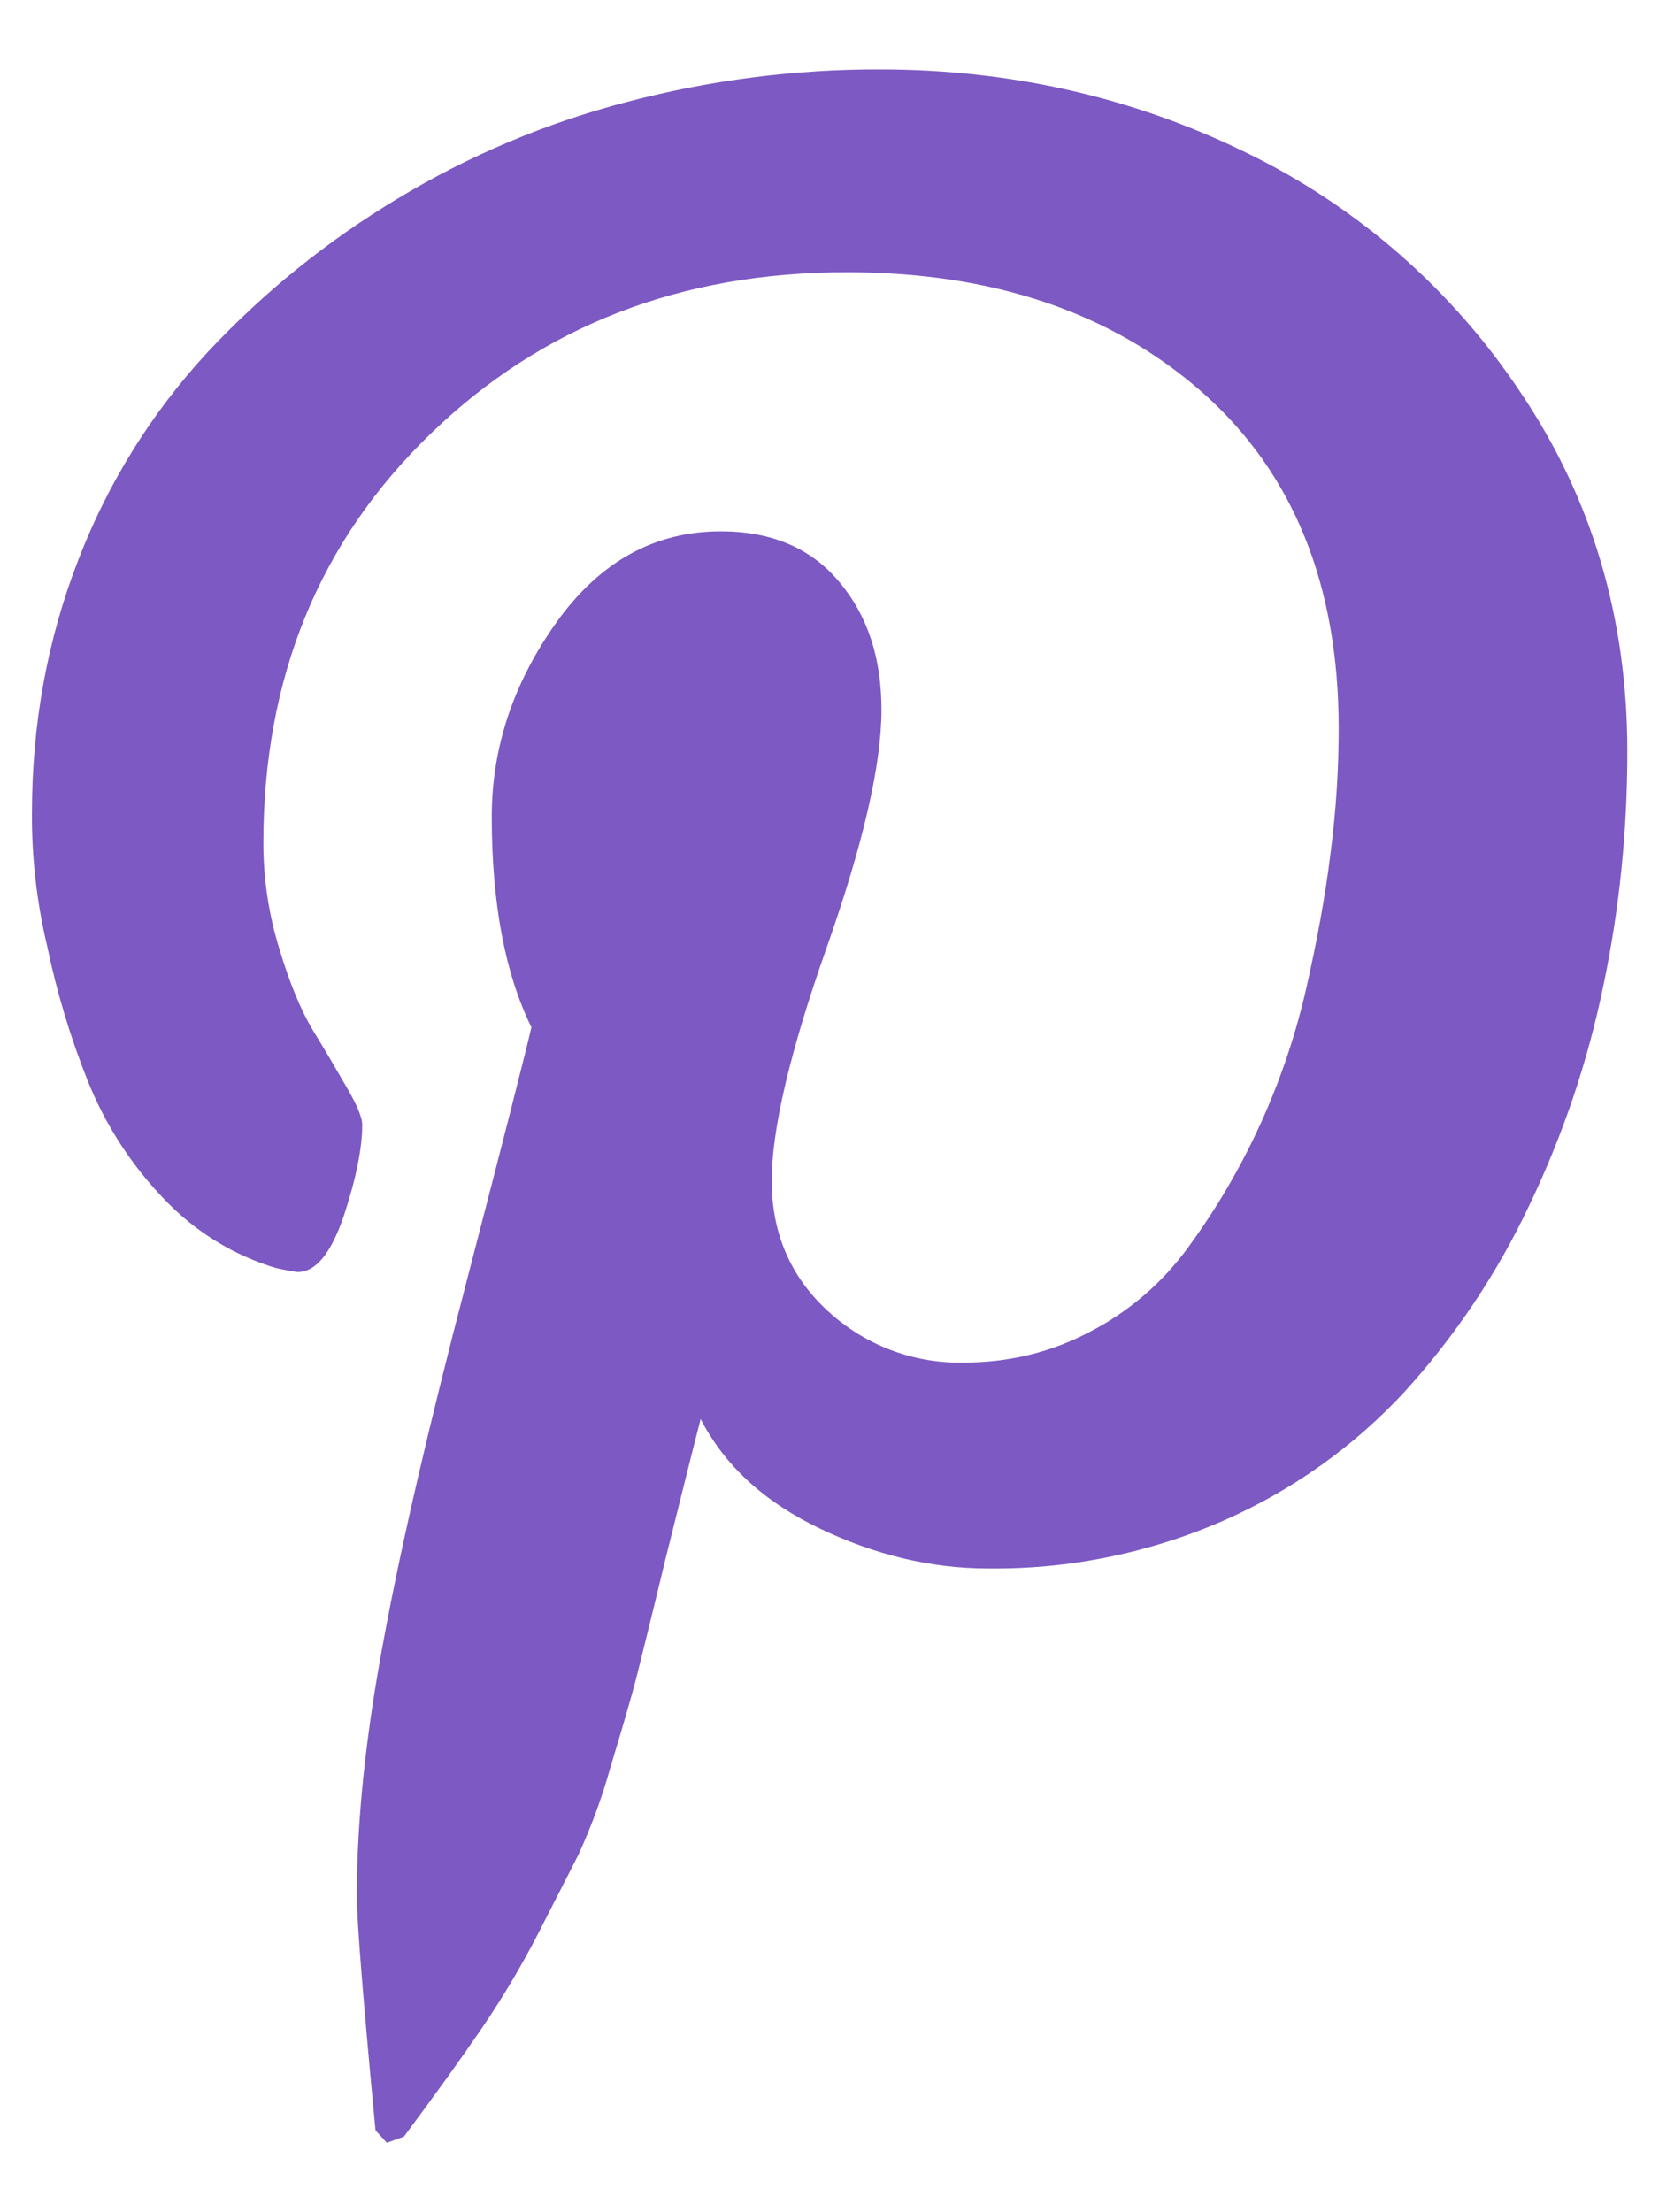 <svg width="12" height="16" viewBox="0 0 12 16" fill="none" xmlns="http://www.w3.org/2000/svg">
<path d="M0.231 5.881C0.231 5.233 0.344 4.62 0.567 4.048C0.781 3.493 1.098 2.983 1.502 2.547C1.905 2.116 2.366 1.743 2.872 1.439C3.391 1.125 3.953 0.888 4.54 0.736C5.134 0.58 5.746 0.501 6.361 0.502C7.31 0.502 8.193 0.703 9.012 1.103C9.821 1.495 10.509 2.098 11.005 2.848C11.517 3.61 11.771 4.473 11.771 5.434C11.771 6.011 11.714 6.575 11.598 7.127C11.485 7.678 11.304 8.213 11.06 8.721C10.828 9.212 10.524 9.666 10.158 10.068C9.791 10.464 9.346 10.78 8.852 10.997C8.315 11.232 7.734 11.351 7.147 11.344C6.74 11.344 6.333 11.248 5.932 11.056C5.53 10.864 5.242 10.601 5.068 10.263C5.007 10.498 4.924 10.836 4.813 11.278C4.707 11.72 4.635 12.005 4.603 12.134C4.57 12.262 4.508 12.477 4.418 12.773C4.357 12.993 4.279 13.207 4.184 13.414L3.897 13.976C3.773 14.217 3.635 14.45 3.482 14.674C3.332 14.893 3.145 15.153 2.922 15.453L2.798 15.498L2.716 15.408C2.627 14.463 2.581 13.898 2.581 13.712C2.581 13.159 2.647 12.539 2.777 11.851C2.904 11.163 3.106 10.299 3.377 9.26C3.647 8.222 3.802 7.611 3.844 7.43C3.653 7.041 3.557 6.533 3.557 5.908C3.557 5.408 3.712 4.941 4.025 4.501C4.338 4.063 4.734 3.843 5.214 3.843C5.582 3.843 5.867 3.965 6.071 4.209C6.276 4.453 6.376 4.759 6.376 5.133C6.376 5.53 6.244 6.104 5.979 6.855C5.714 7.607 5.582 8.168 5.582 8.54C5.582 8.918 5.717 9.233 5.987 9.481C6.254 9.728 6.606 9.863 6.97 9.855C7.3 9.855 7.606 9.78 7.89 9.629C8.17 9.483 8.412 9.274 8.597 9.018C9.002 8.464 9.29 7.833 9.445 7.164C9.525 6.813 9.587 6.478 9.625 6.164C9.666 5.848 9.683 5.55 9.683 5.267C9.683 4.228 9.353 3.418 8.697 2.838C8.038 2.258 7.18 1.969 6.124 1.969C4.923 1.969 3.919 2.358 3.115 3.137C2.31 3.913 1.905 4.901 1.905 6.098C1.905 6.363 1.945 6.618 2.021 6.864C2.095 7.11 2.176 7.306 2.263 7.451C2.35 7.593 2.432 7.733 2.506 7.861C2.581 7.989 2.62 8.081 2.62 8.136C2.62 8.304 2.576 8.523 2.487 8.794C2.394 9.065 2.285 9.2 2.153 9.2C2.141 9.2 2.089 9.191 1.999 9.172C1.687 9.079 1.406 8.905 1.183 8.668C0.947 8.422 0.761 8.133 0.634 7.816C0.508 7.5 0.41 7.174 0.341 6.842C0.266 6.527 0.229 6.204 0.231 5.881Z" fill="#7D59C3"/>
</svg>
